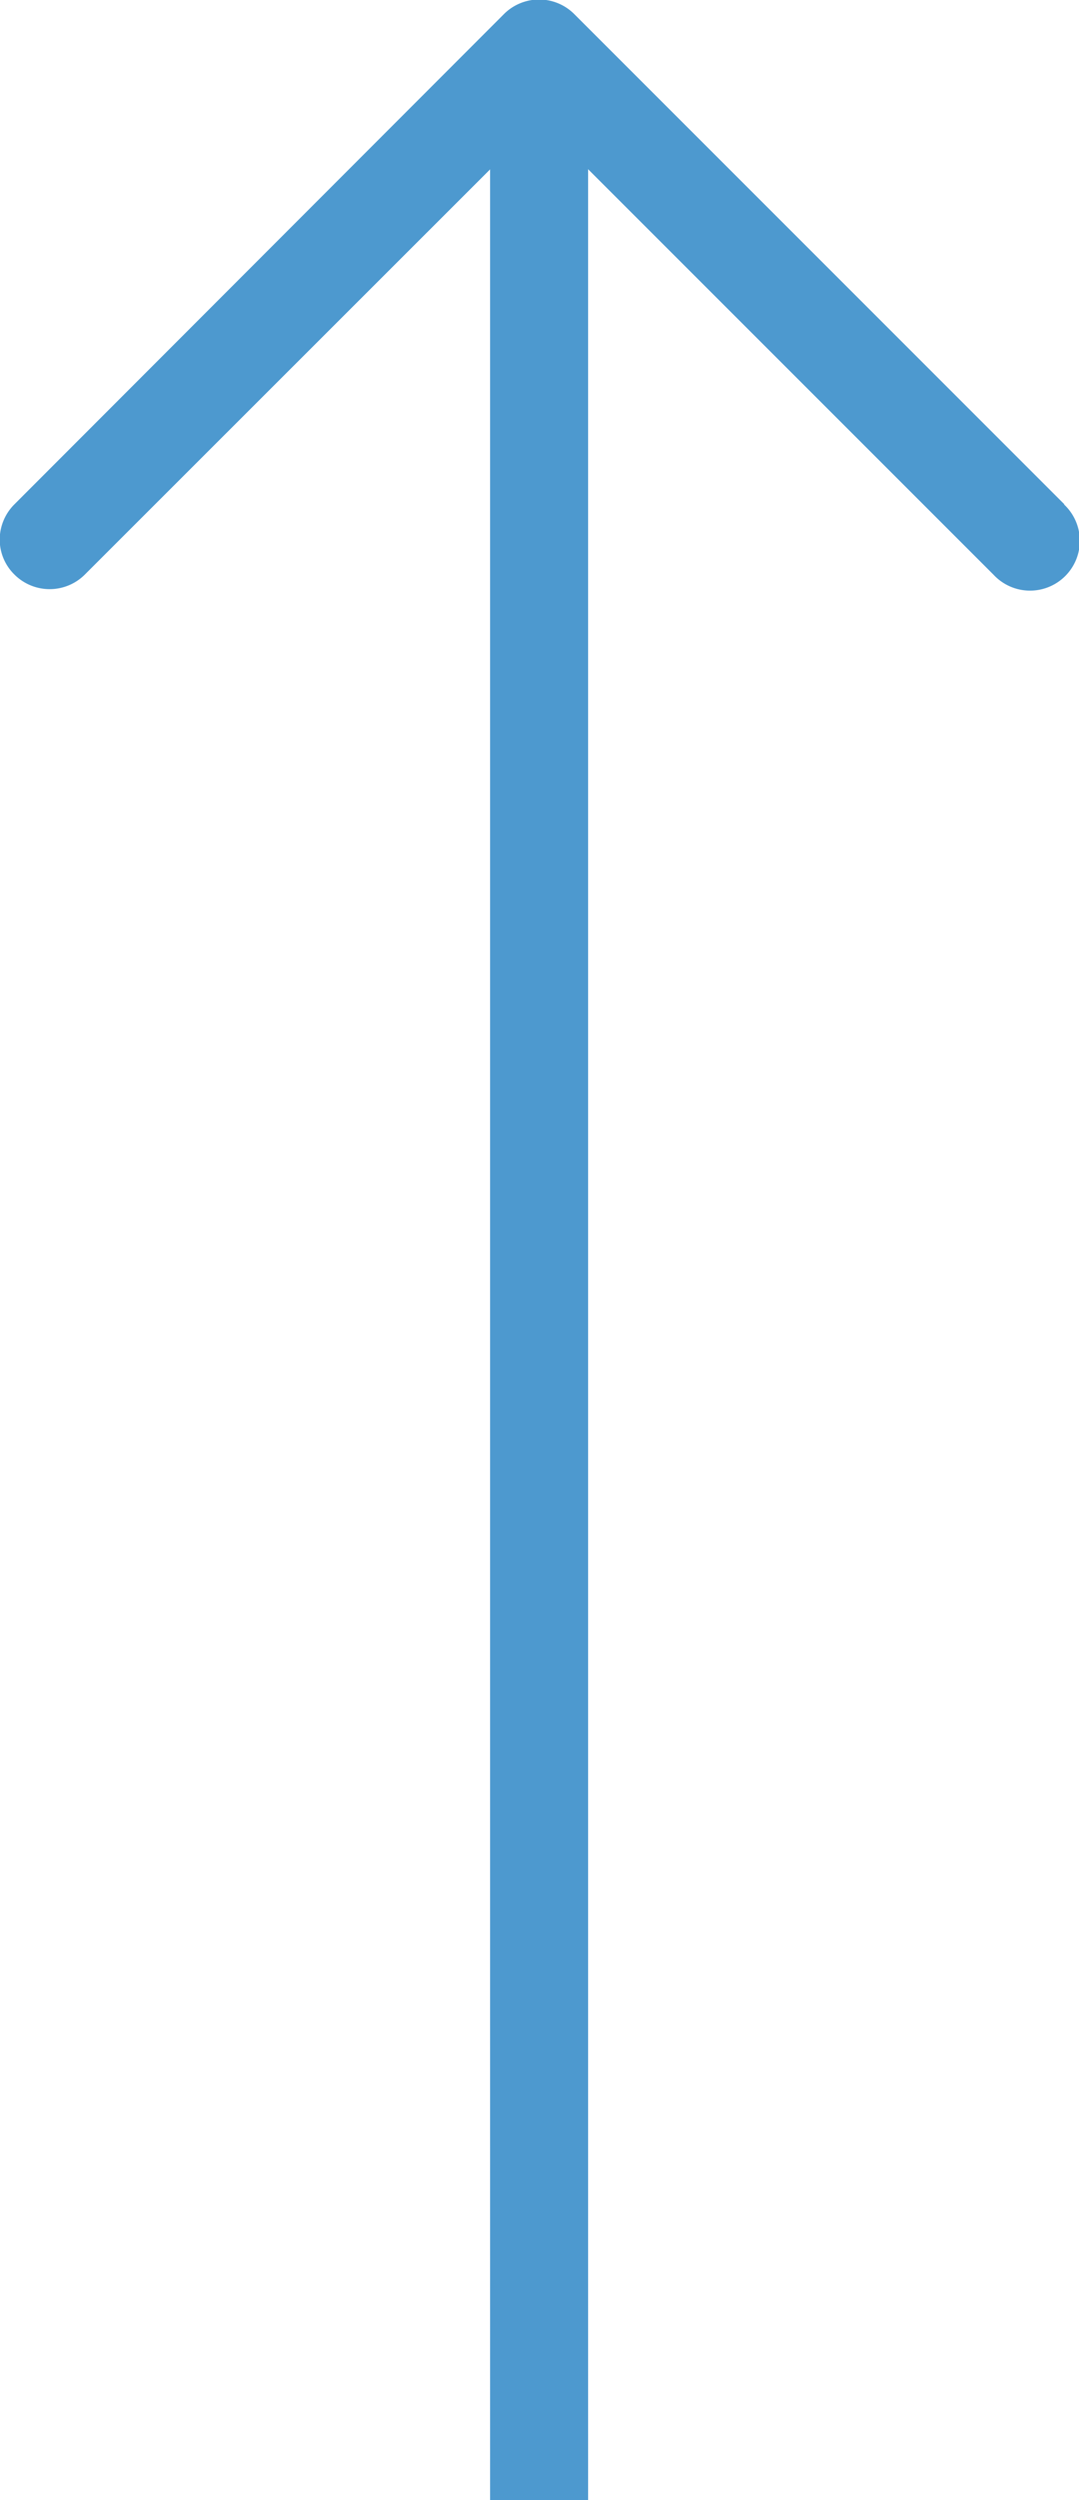 <svg xmlns="http://www.w3.org/2000/svg" width="11.008" height="25.5" viewBox="0 0 11.008 25.5">
  <g id="Groupe_32" data-name="Groupe 32" transform="translate(-716 -3859)">
    <path id="Tracé_12" data-name="Tracé 12" d="M232.841,195.4l-5-5a.507.507,0,0,0-.718,0l-4.994,5a.51.51,0,0,0-.15.358.5.5,0,0,0,.151.359.508.508,0,0,0,.717,0l4.636-4.634,4.636,4.636a.508.508,0,1,0,.718-.718Z" transform="translate(494.018 3668.744)" fill="#4d99cf"/>
    <line id="Ligne_27" data-name="Ligne 27" y2="25" transform="translate(721.5 3859.5)" fill="none" stroke="#4d99cf" stroke-width="1"/>
  </g>
</svg>
